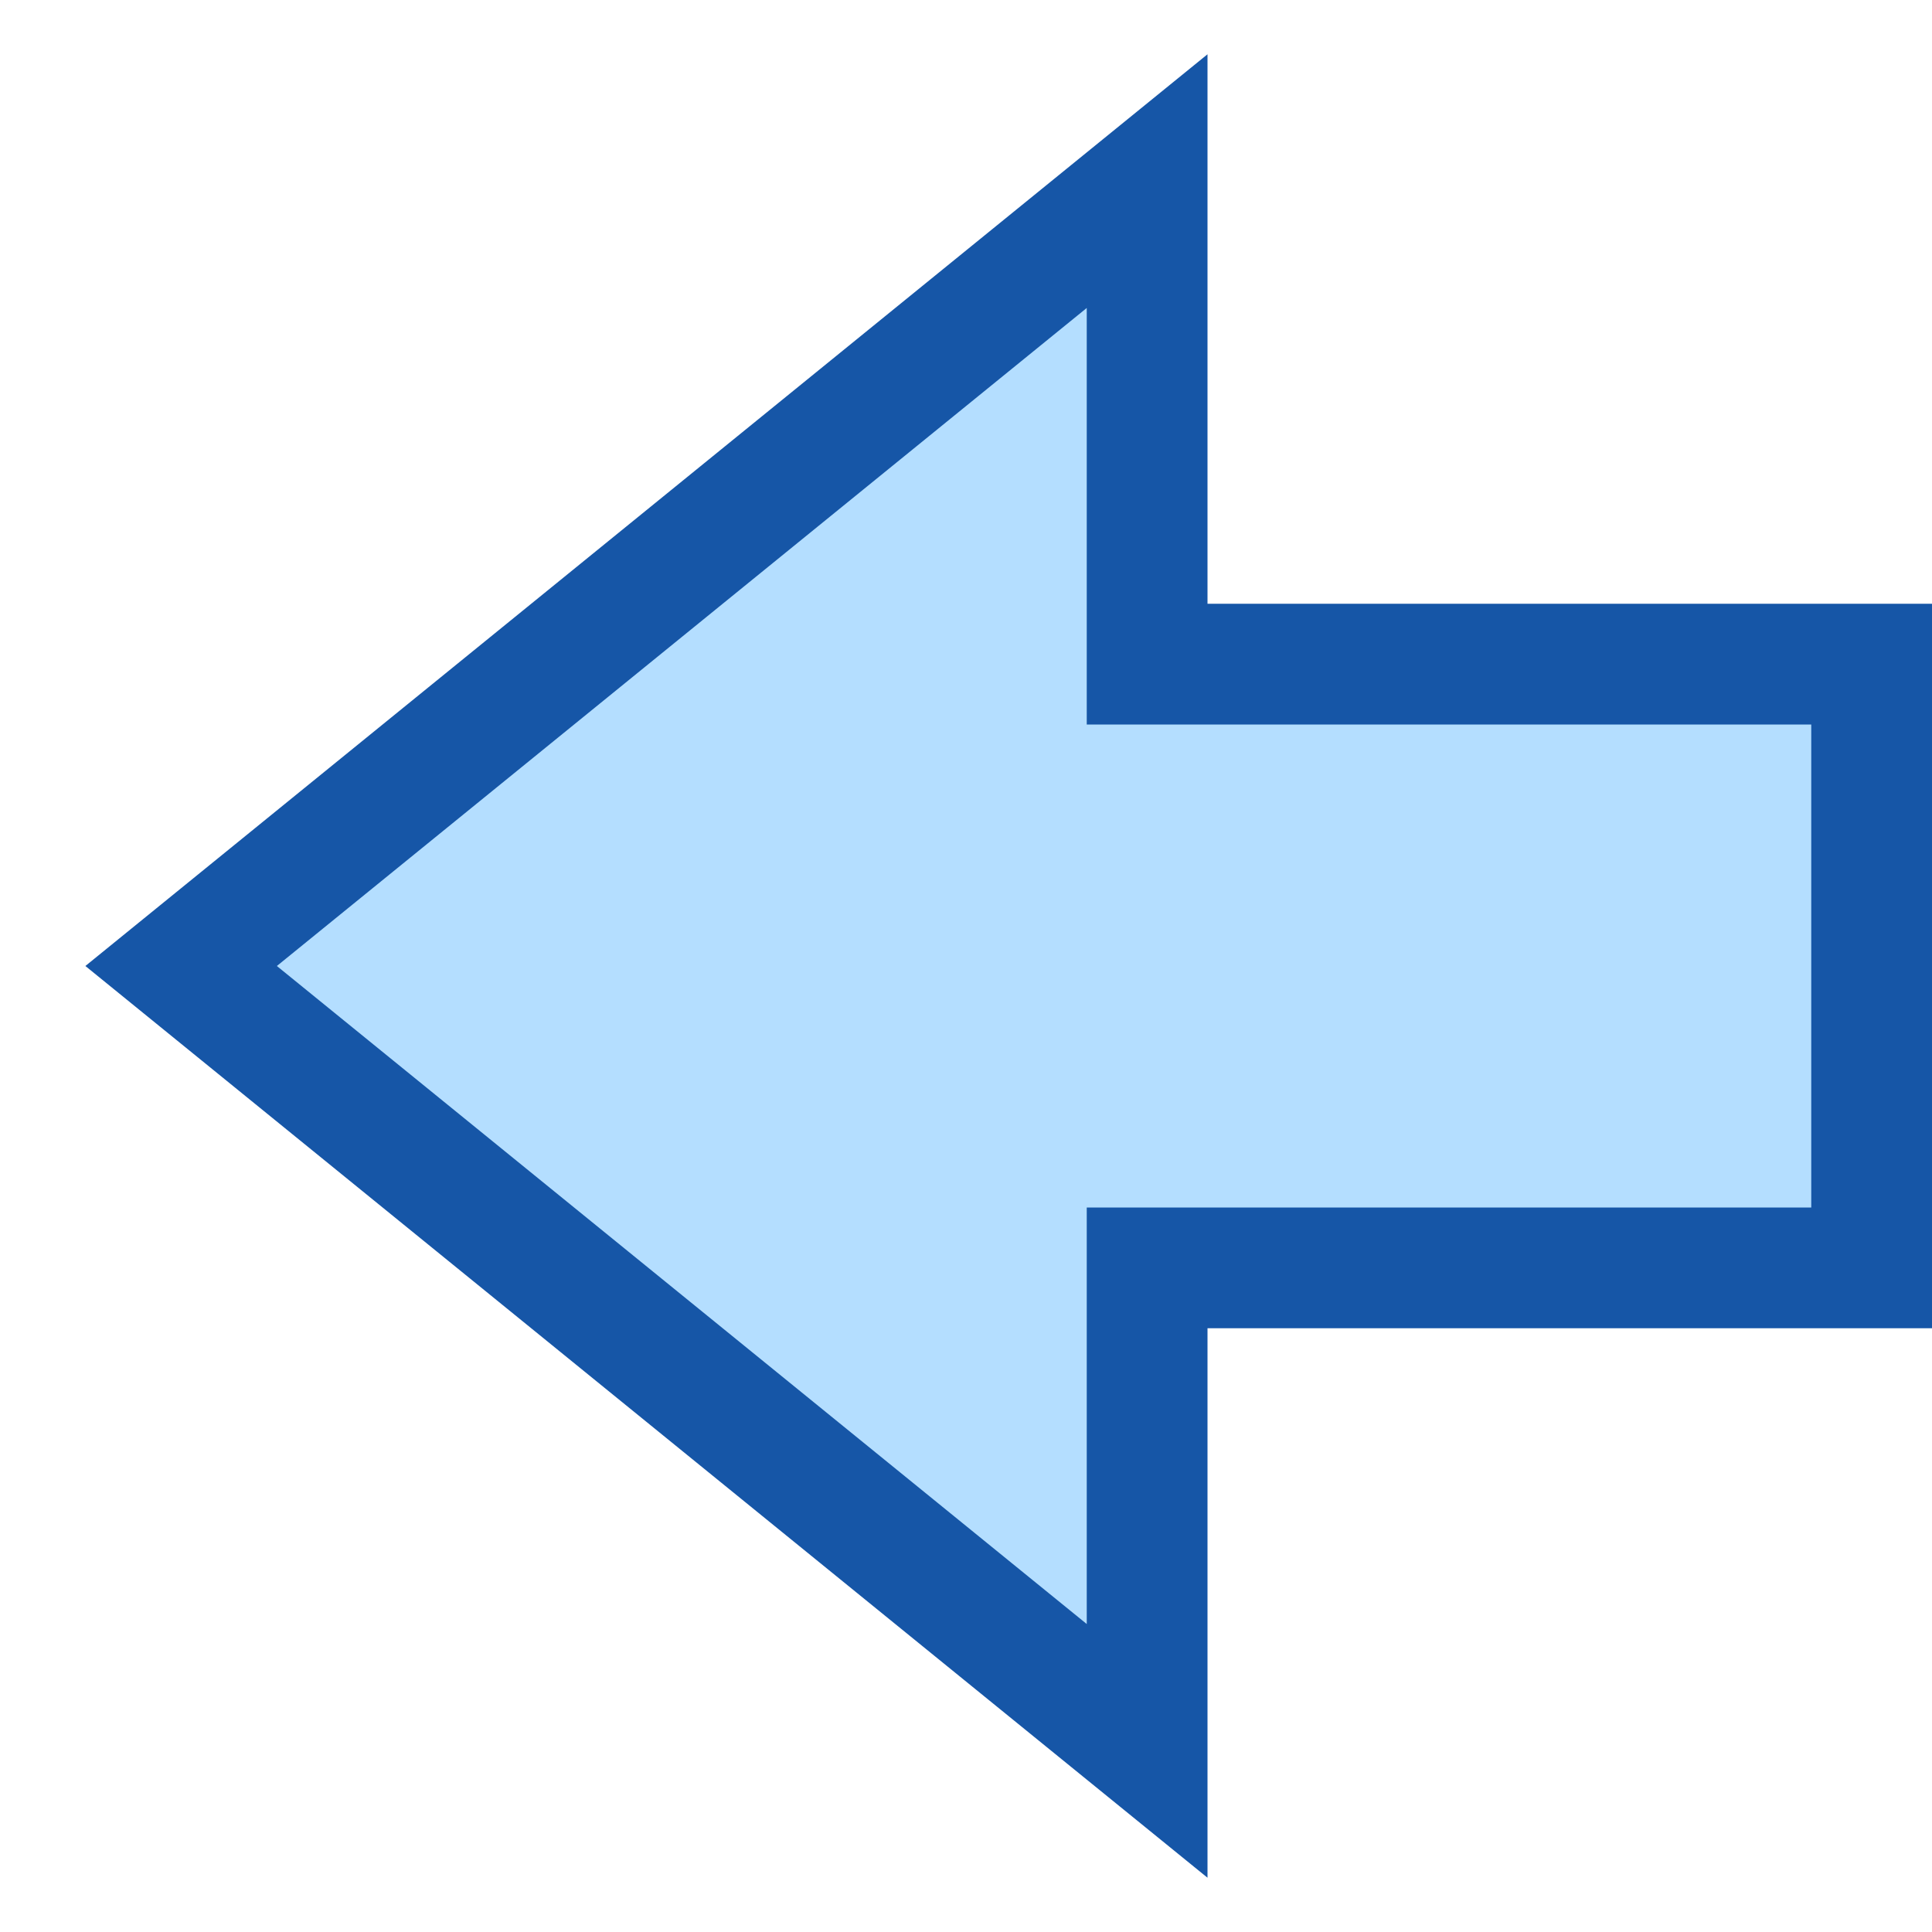 <svg width="16" height="16" viewBox="0 0 16 16" fill="none" xmlns="http://www.w3.org/2000/svg">
<path d="M15.5 10.5V5.5H9.5V1.5L1.5 8L9.5 14.5V10.5H15.5Z" fill="#B4DEFF" stroke="#1656A7"/>

</svg>
